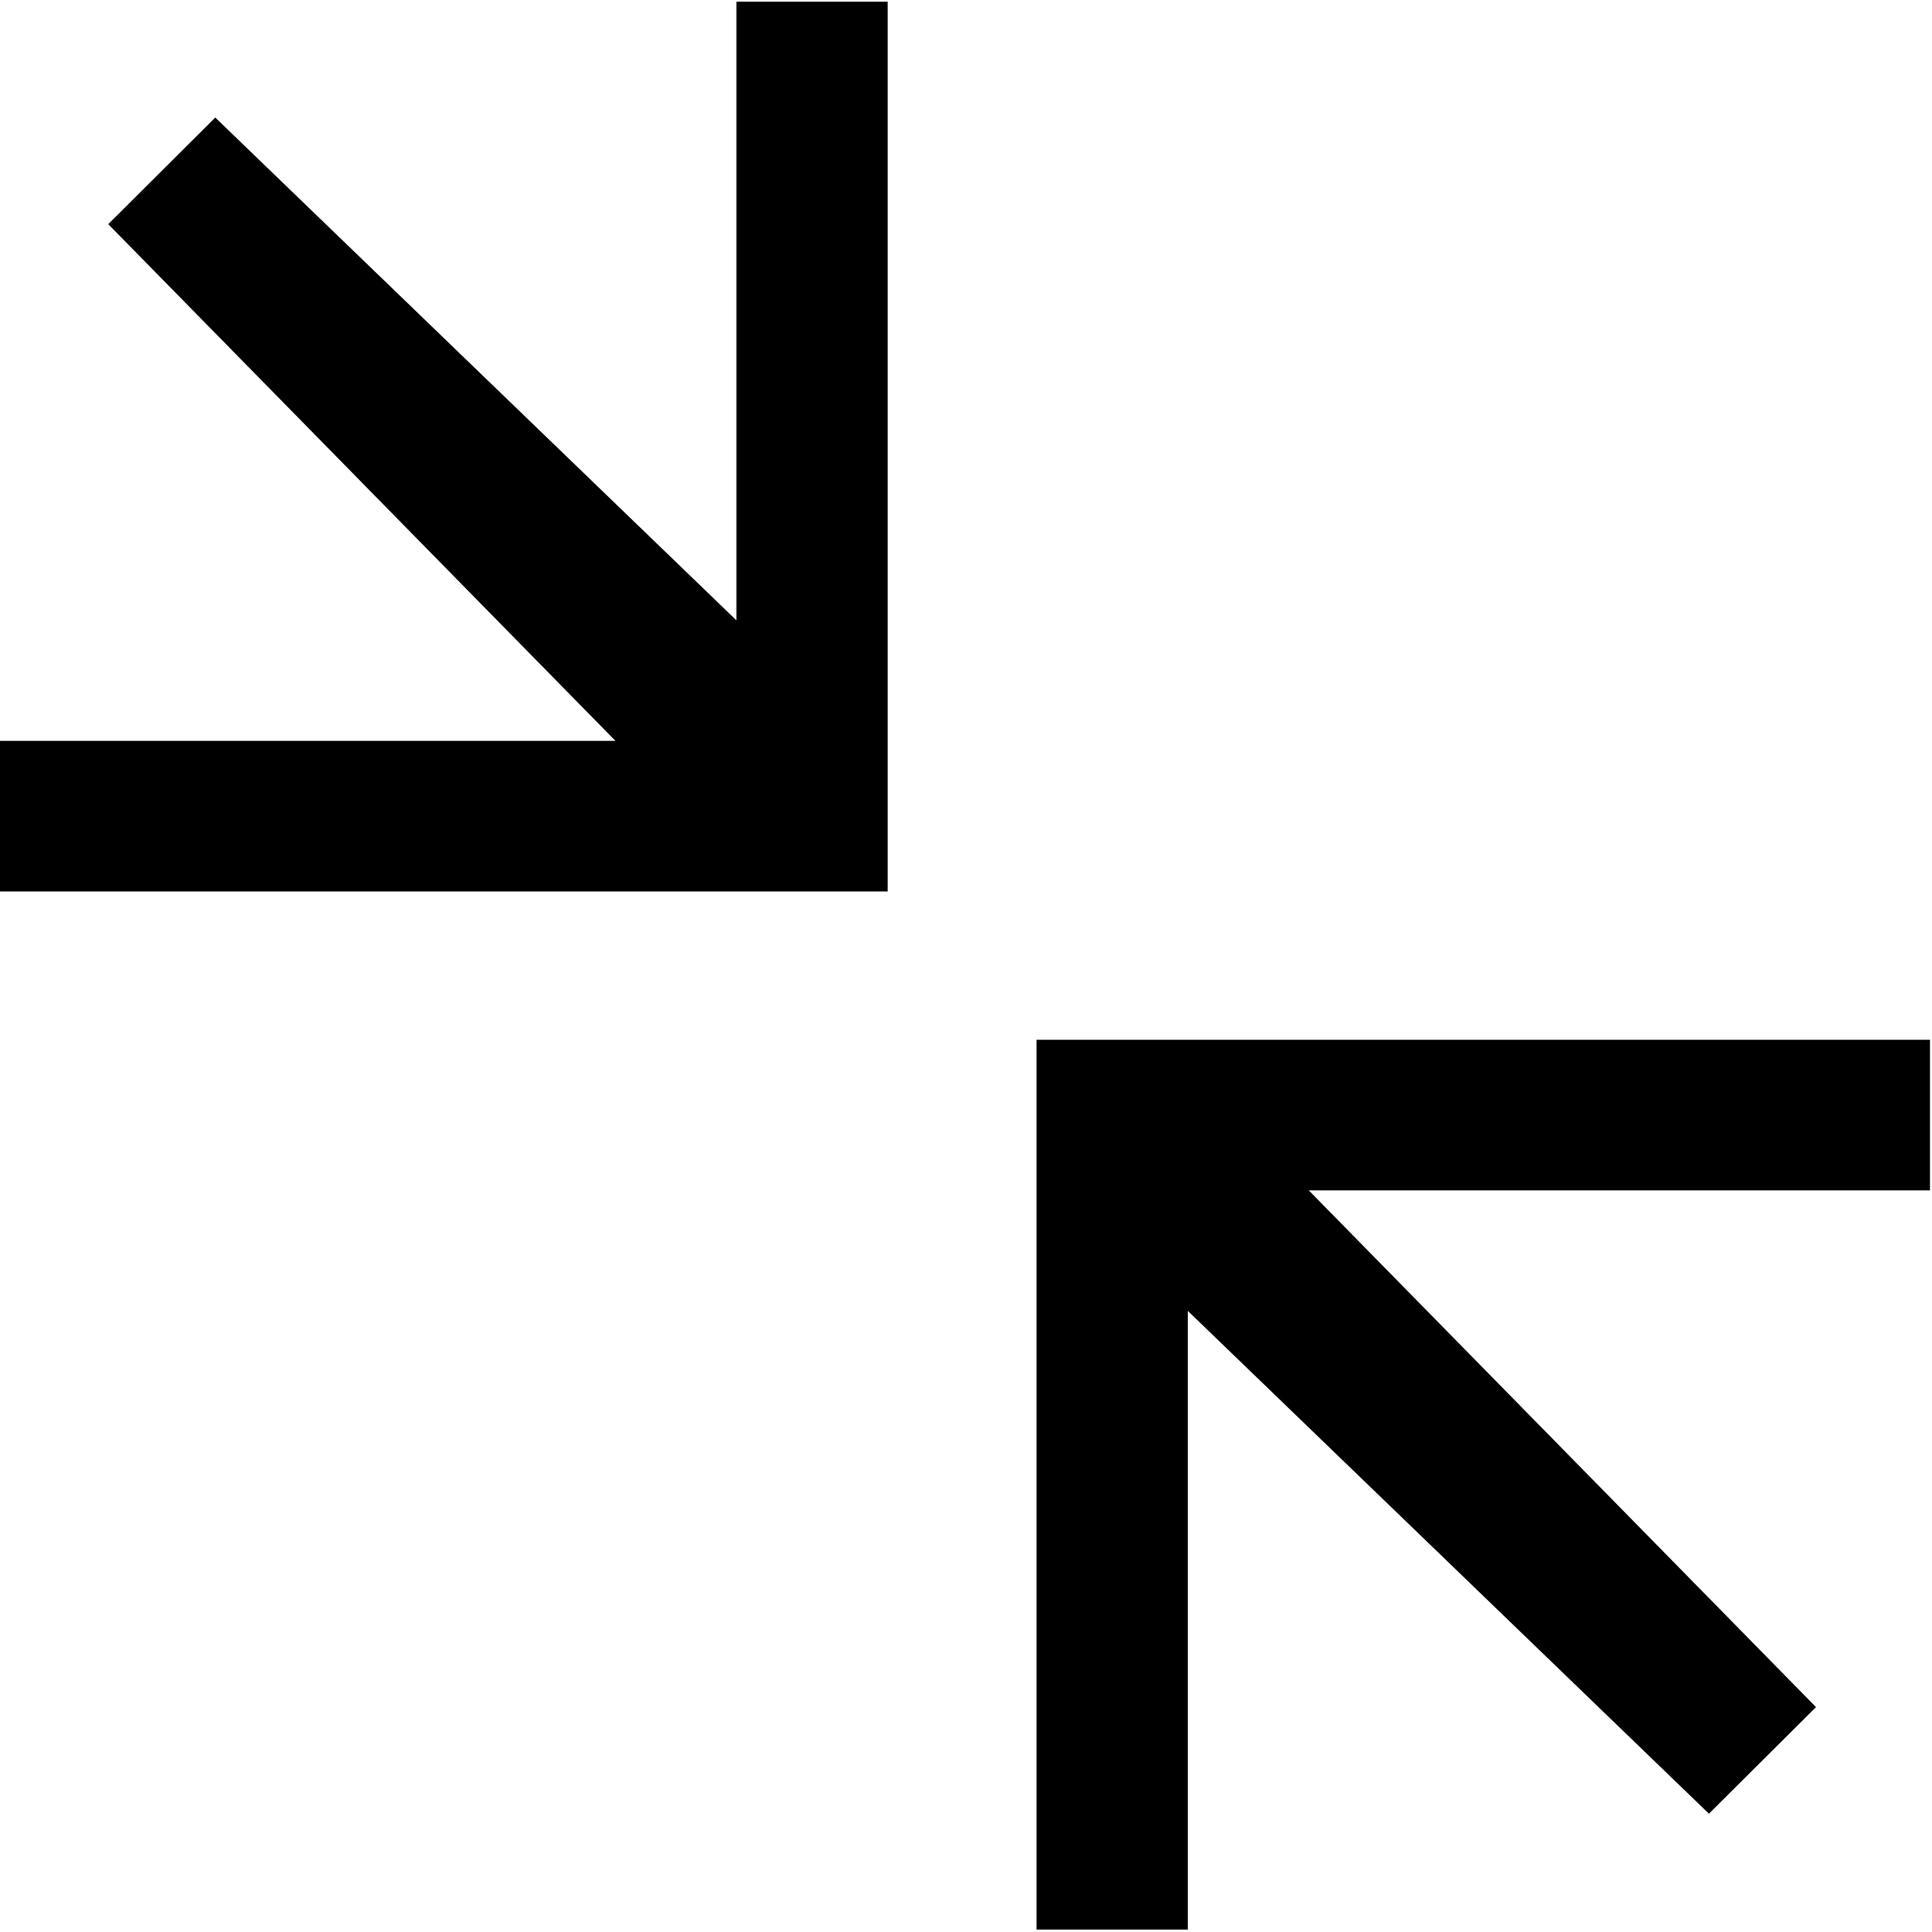 <?xml version="1.0" standalone="no"?>
<!DOCTYPE svg PUBLIC "-//W3C//DTD SVG 1.1//EN" "http://www.w3.org/Graphics/SVG/1.1/DTD/svg11.dtd">
<svg width="100%" height="100%" viewBox="0 0 50 50" version="1.1" xmlns="http://www.w3.org/2000/svg" xmlns:xlink="http://www.w3.org/1999/xlink" xml:space="preserve" style="fill-rule:evenodd;clip-rule:evenodd;stroke-linejoin:round;stroke-miterlimit:1.414;">
    <g id="Layer1">
        <path id="path9440" d="M19.059,0.044L19.059,16.055L5.571,3.042L2.801,5.801L15.928,19.174L-0.149,19.174L-0.149,23.071L22.973,23.071L22.973,0.044L19.059,0.044ZM26.826,26.909L26.826,49.937L30.74,49.937L30.74,33.925L44.227,46.938L46.998,44.18L33.871,30.807L49.948,30.807L49.948,26.909L26.826,26.909Z" style="fill:black;fill-rule:nonzero;"/>
    </g>
</svg>
